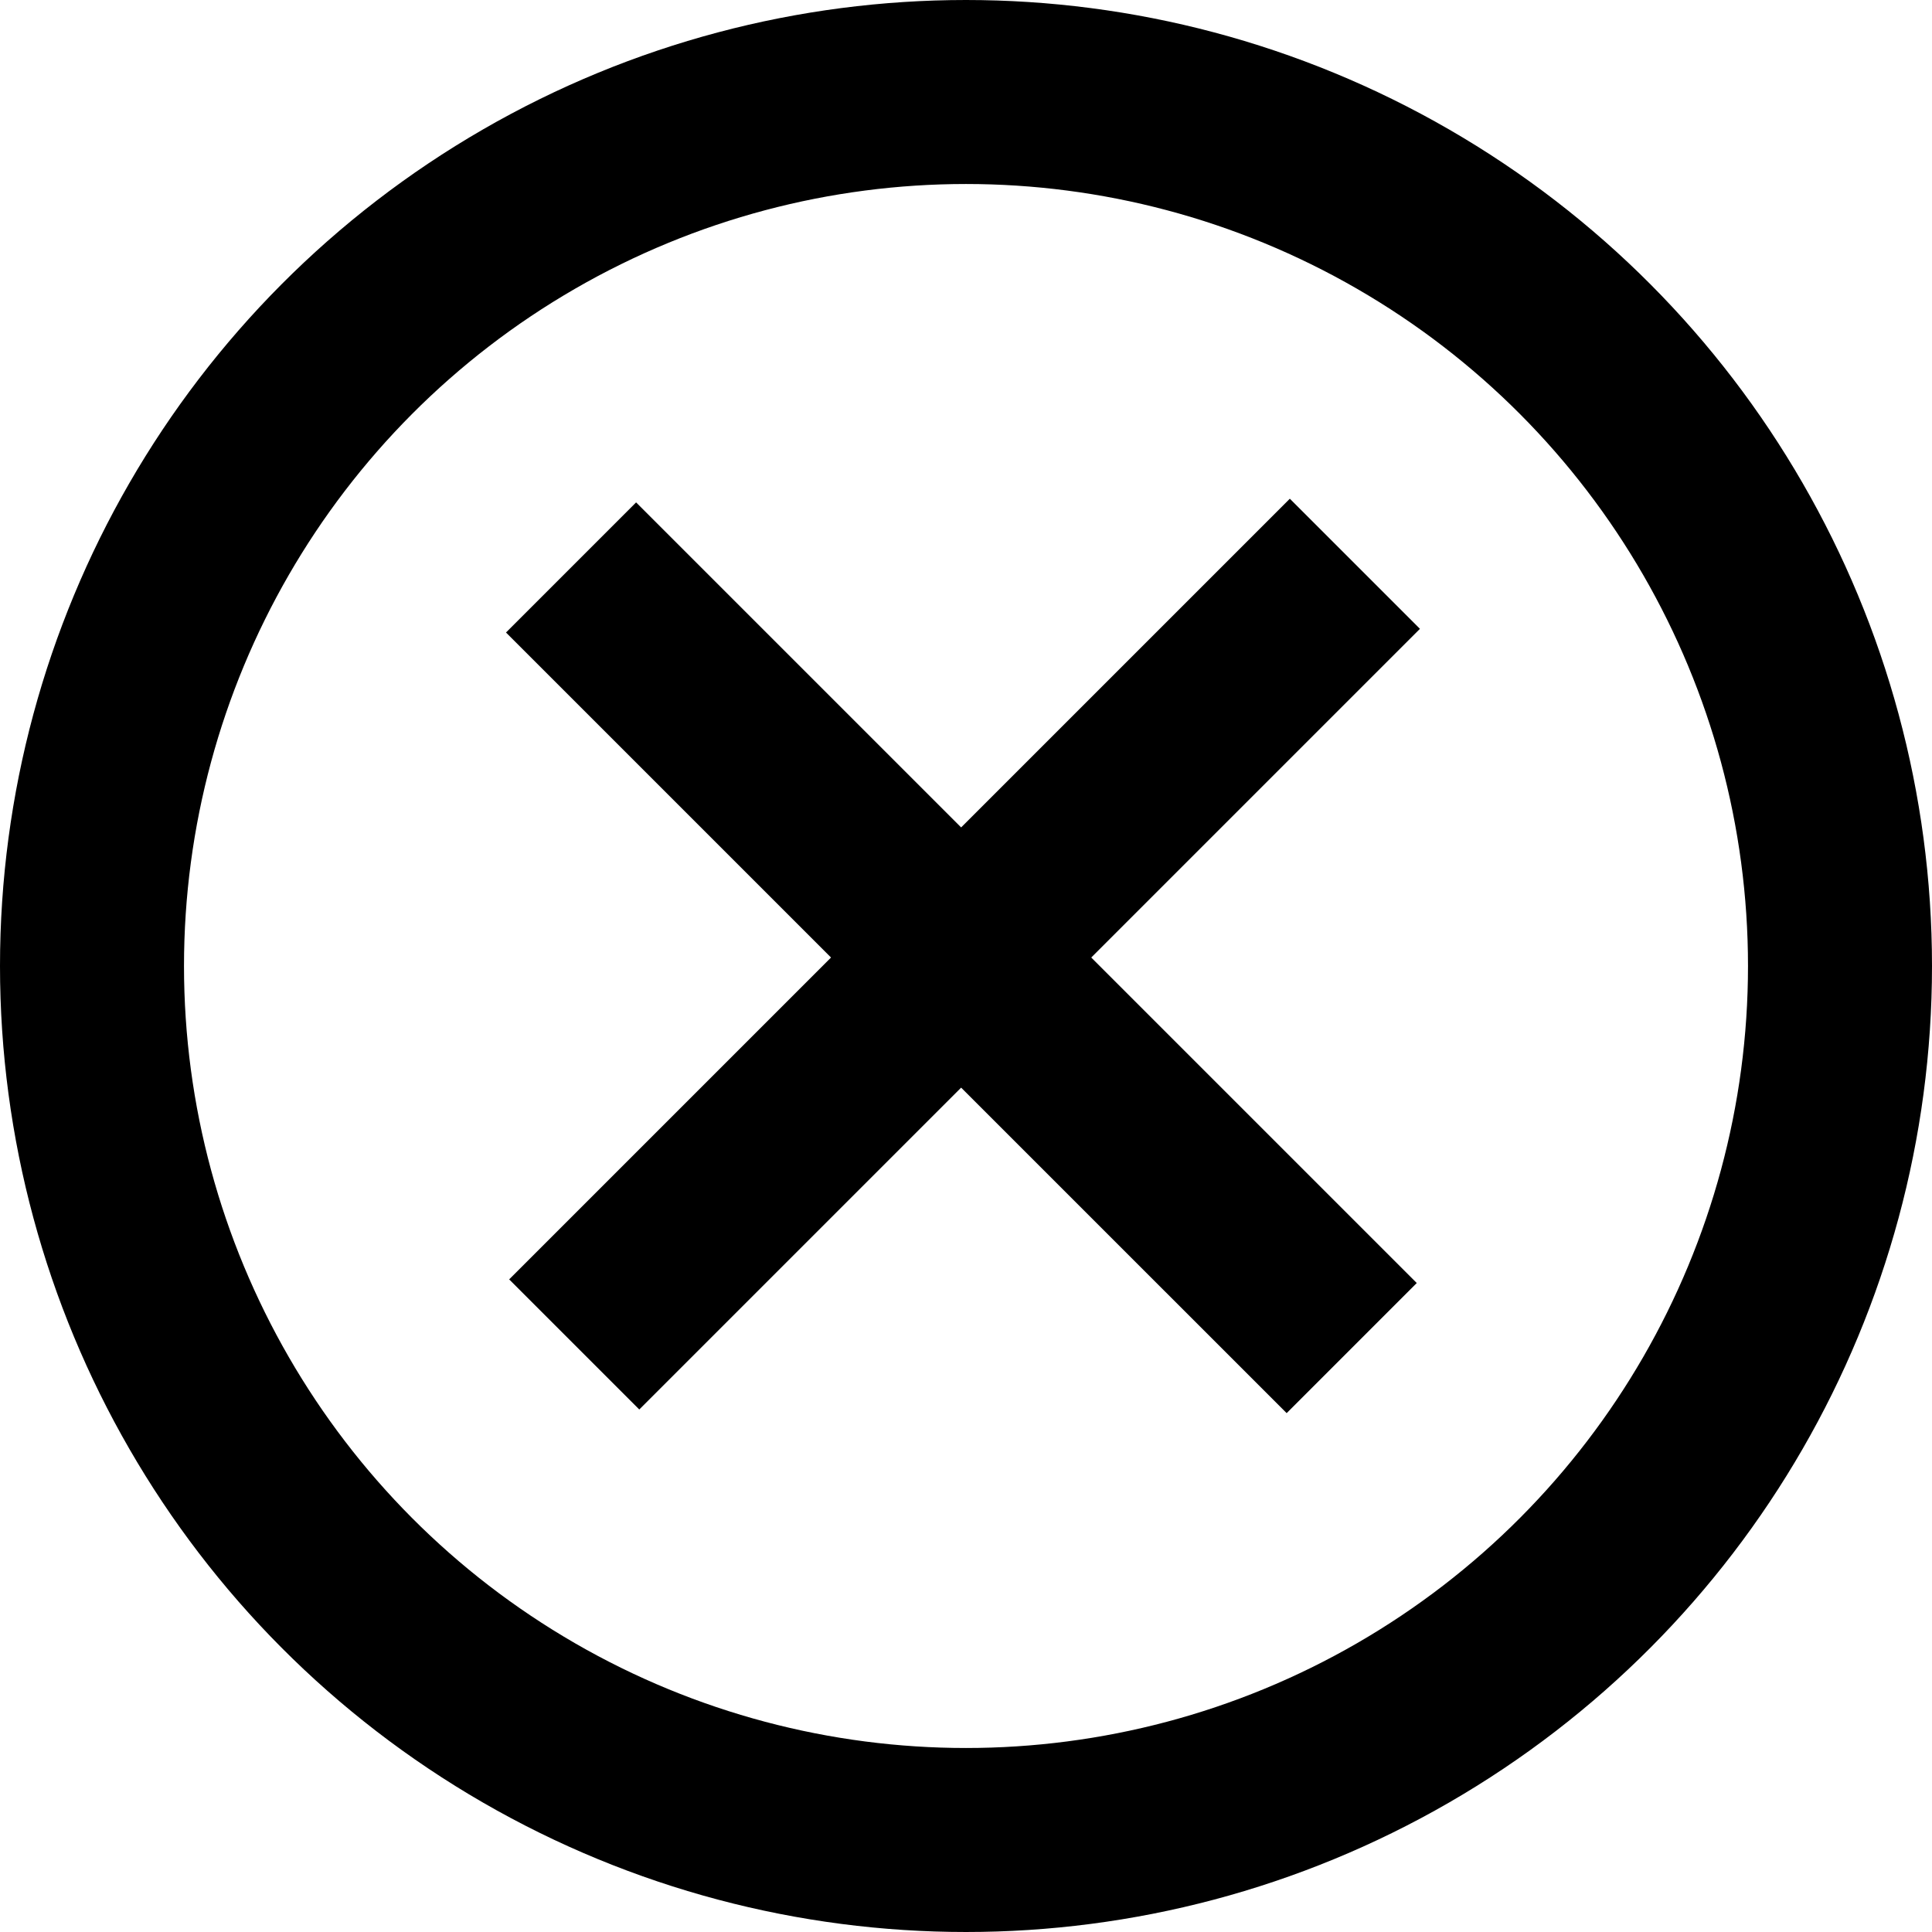 <svg width="42" height="42" viewBox="0 0 42 42" fill="none" xmlns="http://www.w3.org/2000/svg">
<g clip-path="url(#clip0_462_79)">
<circle cx="21" cy="21" r="19" stroke="currentColor" stroke-width="4"/>
<line x1="12.483" y1="29.227" x2="29.454" y2="12.256" stroke="currentColor" stroke-width="4"/>
<line x1="12.414" y1="12.336" x2="29.385" y2="29.306" stroke="currentColor" stroke-width="4"/>
</g>
<defs>
<clipPath id="clip0_462_79">
<rect width="42" height="42" fill="none"/>
</clipPath>
</defs>
</svg>
